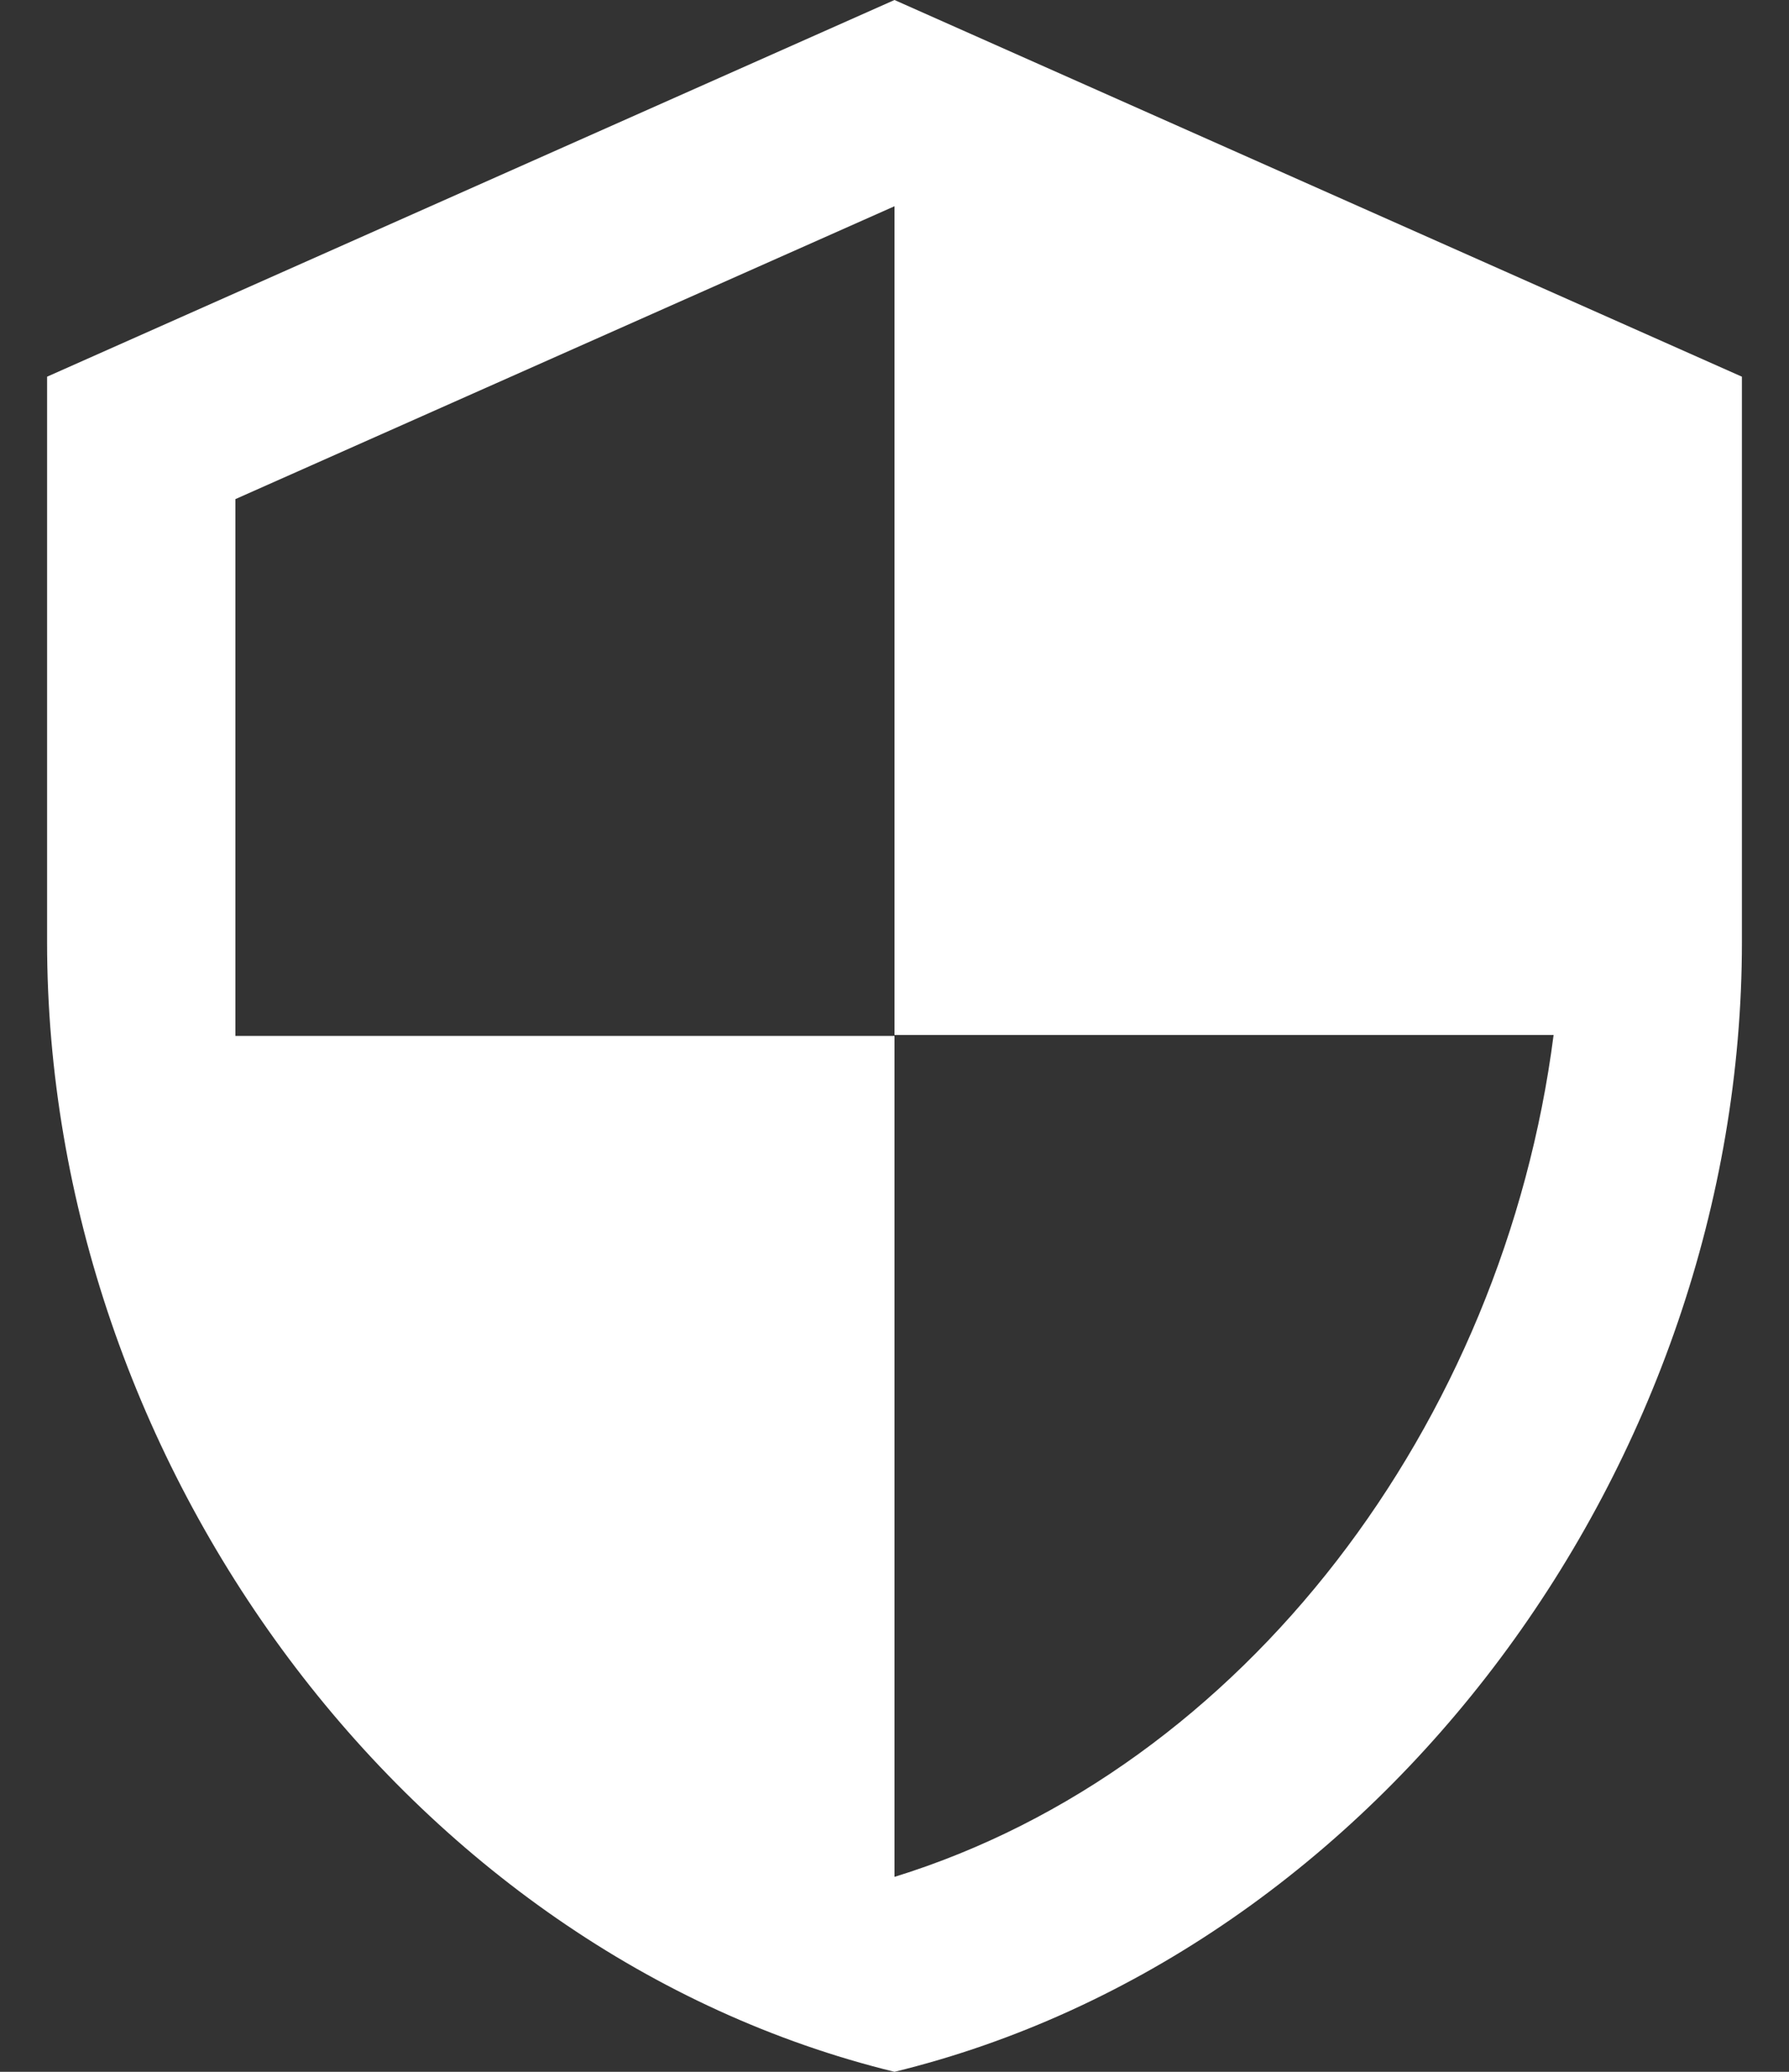 <?xml version="1.0" encoding="UTF-8"?>
<svg width="19px" height="22px" viewBox="0 0 19 22" version="1.1" xmlns="http://www.w3.org/2000/svg" xmlns:xlink="http://www.w3.org/1999/xlink">
    <rect x="0" y="0" width="19" height="22" fill="#333333" stroke="none"/>
    <!-- Generator: Sketch 51.3 (57544) - http://www.bohemiancoding.com/sketch -->
    <title>Group 18</title>
    <desc>Created with Sketch.</desc>
    <defs></defs>
    <g id="A-Migration-Engineer" stroke="none" stroke-width="1" fill="none" fill-rule="evenodd">
        <g id="A1_Migration-Engineer-V1" transform="translate(-1255, -130)">
            <g id="Group-22" transform="translate(23, 106)">
                <g id="Group-18" transform="translate(1229, 23)">
                    <path d="M12.5,1 L3.5,5 L3.5,11 C3.5,16.55 7.34,21.74 12.5,23 C17.66,21.74 21.5,16.55 21.5,11 L21.5,5 L12.5,1 Z M12.5,11.99 L19.5,11.99 C18.97,16.11 16.22,19.78 12.5,20.93 L12.5,12 L5.5,12 L5.5,6.3 L12.5,3.19 L12.5,11.99 Z" id="Shape" fill="#ffffff" fill-rule="nonzero"></path>
                    <polygon id="Shape" points="0.5 0 24.5 0 24.5 24 0.5 24"></polygon>
                </g>
            </g>
        </g>
    </g>
</svg>
